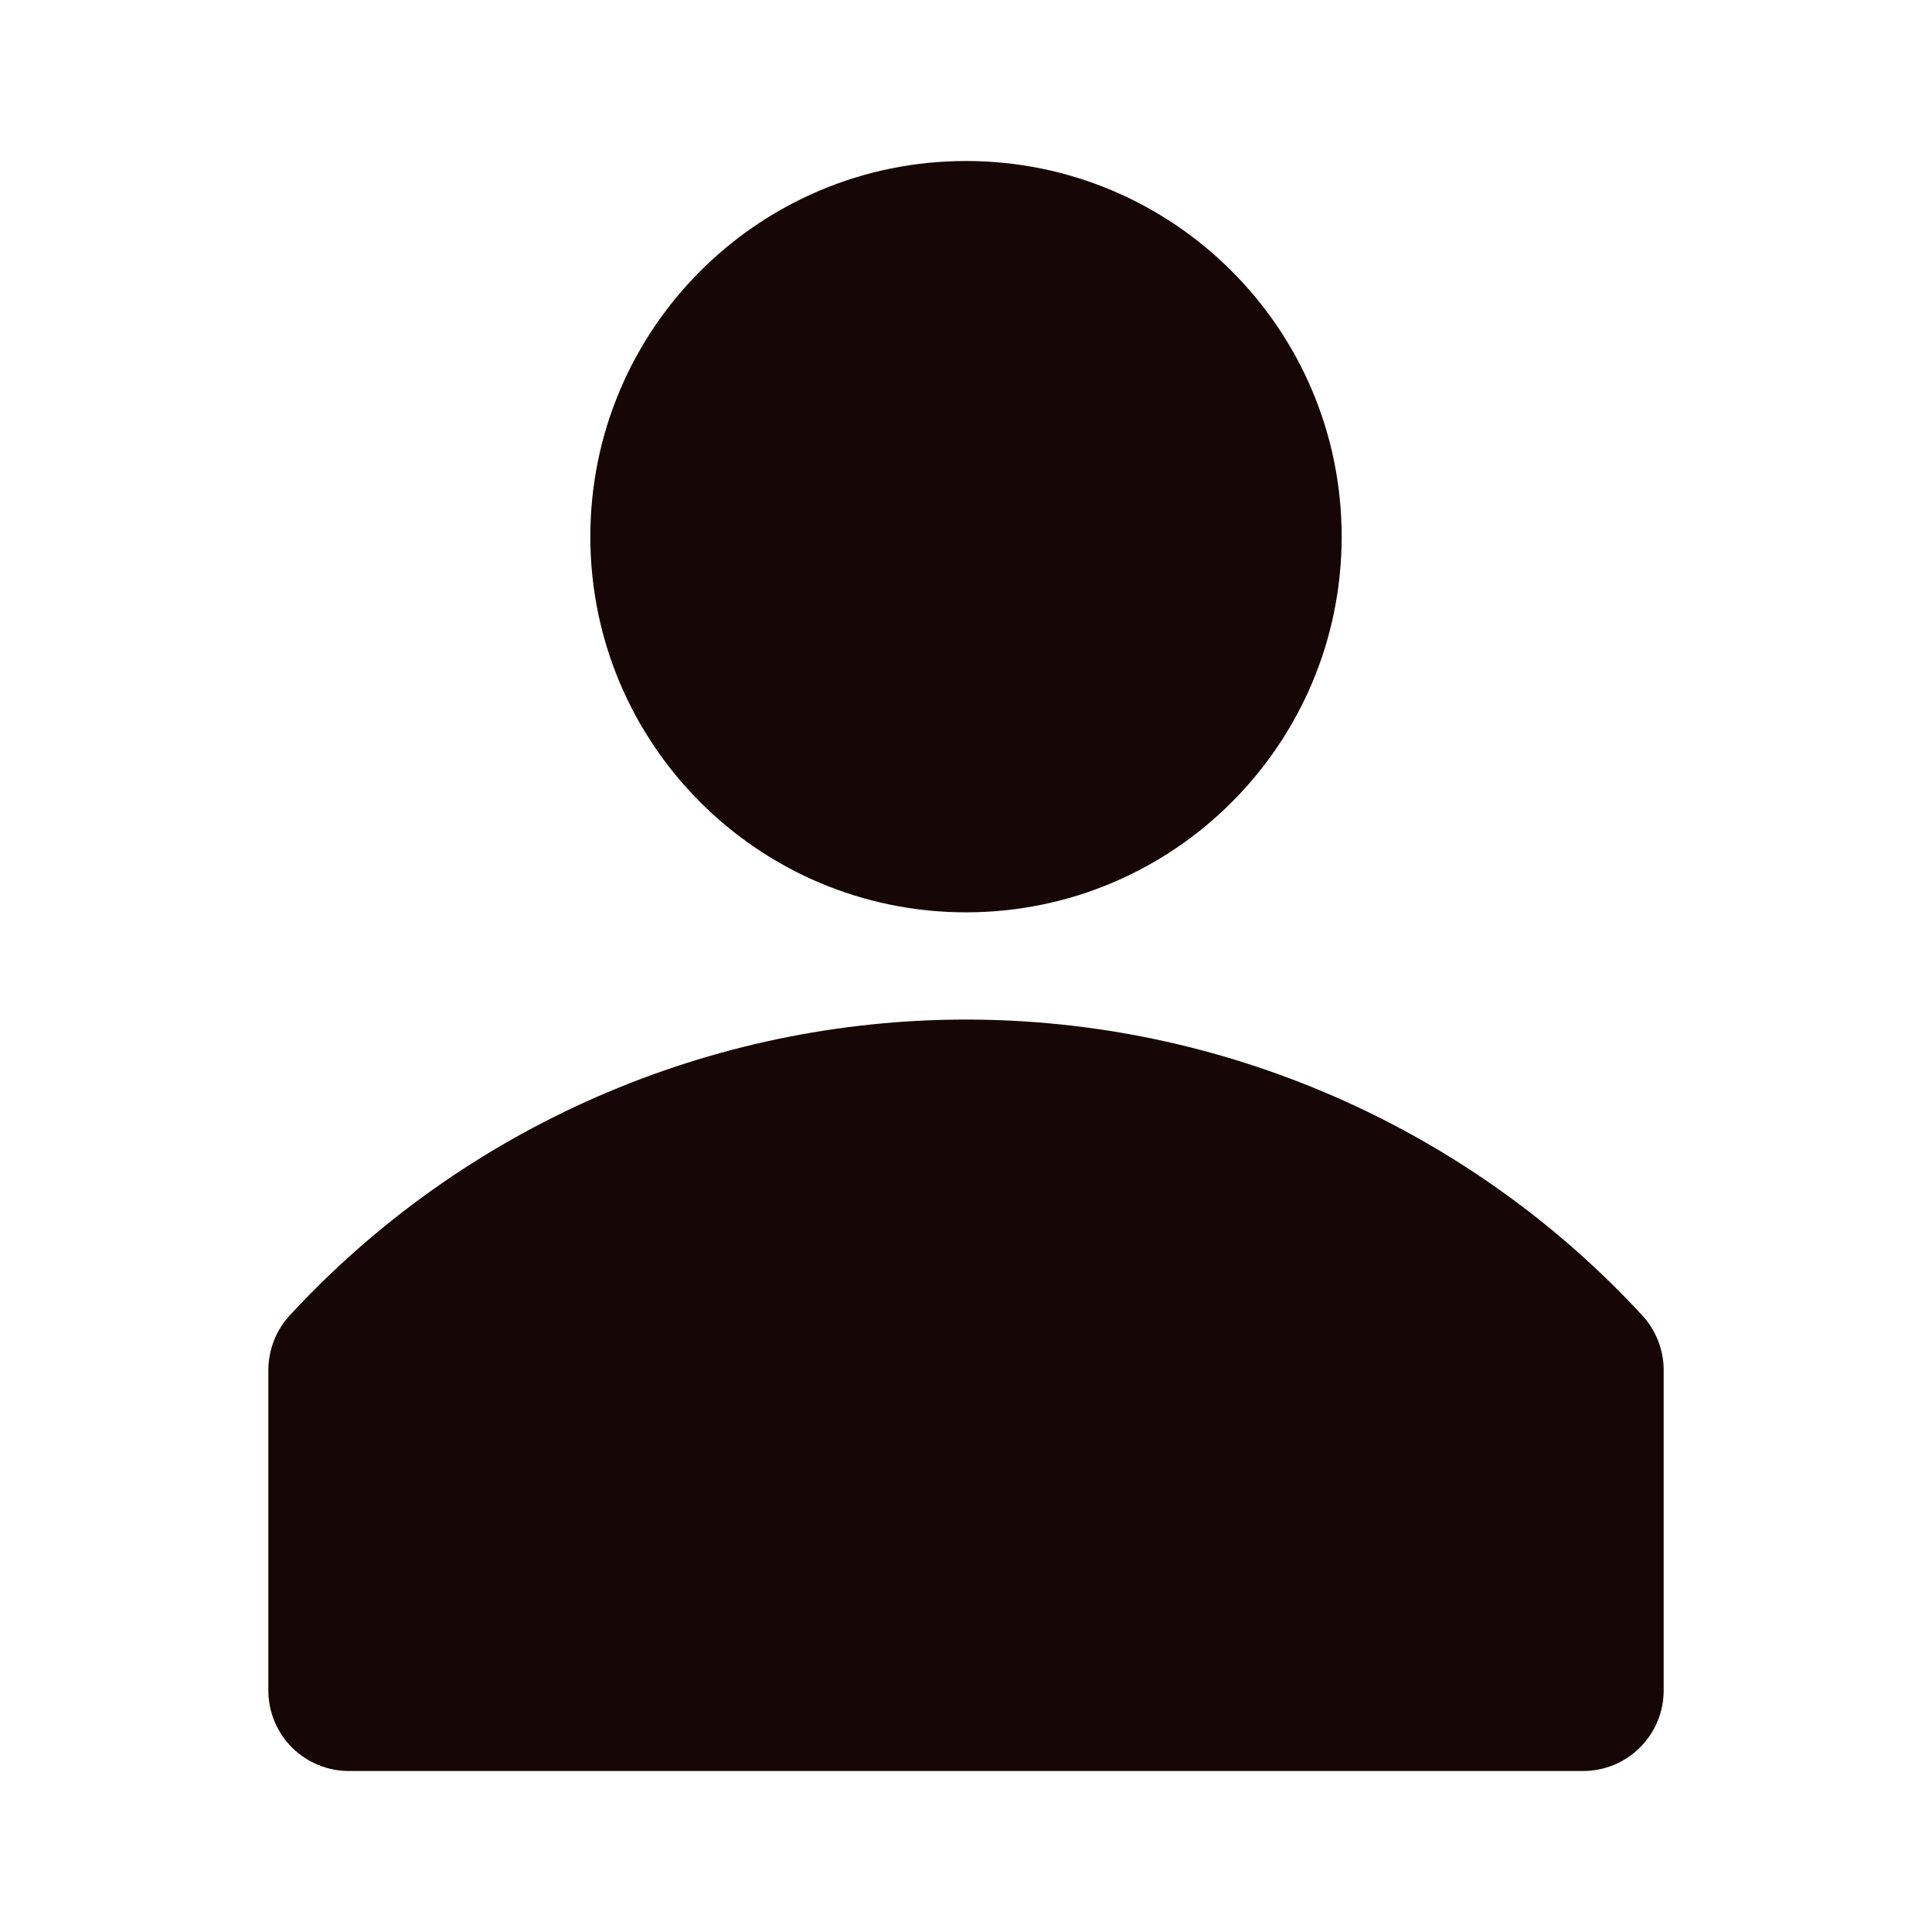 <svg width="18" height="18" viewBox="0 0 18 18" fill="none" xmlns="http://www.w3.org/2000/svg">
<path d="M15.305 12.26C14.502 11.389 13.527 10.695 12.441 10.22C11.356 9.745 10.185 9.499 9 9.499C7.815 9.499 6.644 9.745 5.559 10.22C4.473 10.695 3.498 11.389 2.695 12.26C2.571 12.397 2.502 12.575 2.5 12.76V15.76C2.503 15.957 2.583 16.145 2.723 16.284C2.864 16.422 3.053 16.5 3.25 16.5H14.75C14.949 16.5 15.14 16.421 15.28 16.28C15.421 16.14 15.5 15.949 15.5 15.75V12.75C15.496 12.569 15.427 12.395 15.305 12.26Z" fill="#160706"/>
<path d="M9 8.5C10.933 8.5 12.5 6.933 12.5 5C12.5 3.067 10.933 1.5 9 1.5C7.067 1.5 5.5 3.067 5.5 5C5.5 6.933 7.067 8.5 9 8.5Z" fill="#160706"/>
</svg>
